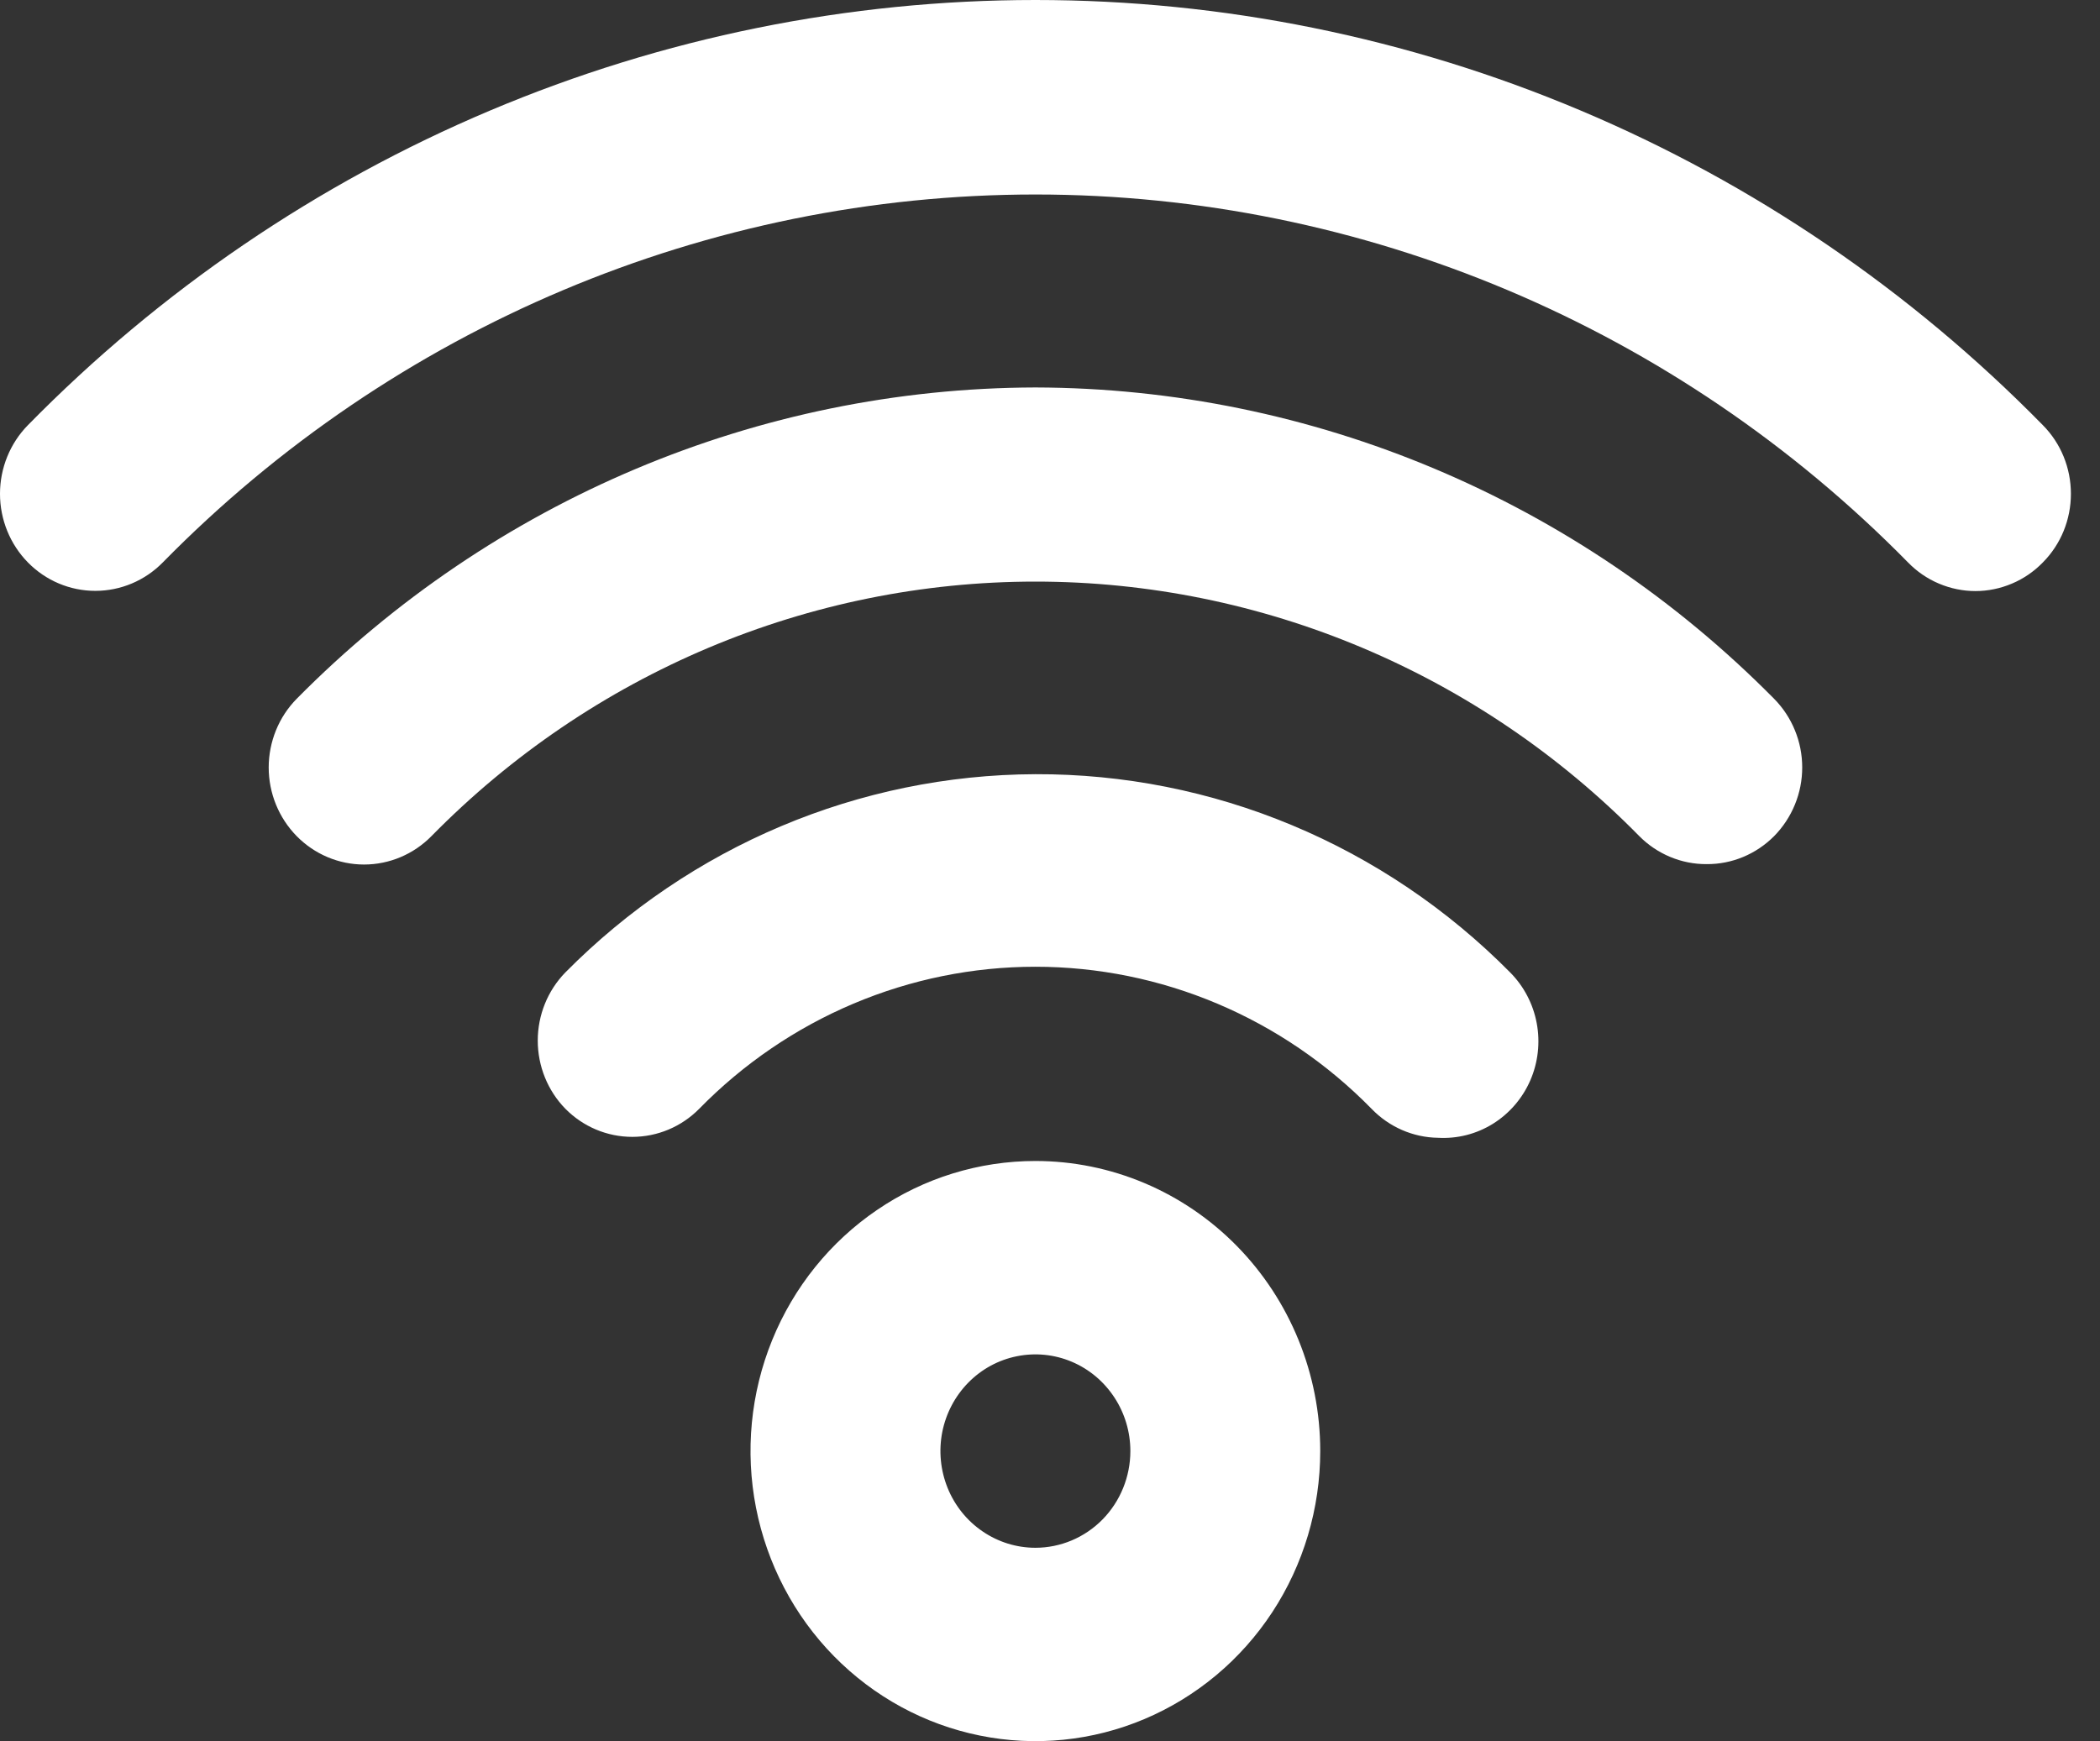 <svg width="41" height="34" viewBox="0 0 41 34" fill="none" xmlns="http://www.w3.org/2000/svg">
<rect x="0" y="0" width="41" height="34" fill="#333333" stroke="none"/>
<path d="M20.215 22.671C19.115 22.671 18.039 23.003 17.125 23.626C16.21 24.248 15.497 25.133 15.076 26.168C14.655 27.203 14.545 28.342 14.76 29.441C14.975 30.539 15.504 31.549 16.282 32.341C17.06 33.133 18.051 33.673 19.13 33.891C20.209 34.11 21.327 33.998 22.343 33.569C23.359 33.14 24.228 32.414 24.839 31.483C25.45 30.551 25.776 29.456 25.776 28.335C25.776 26.833 25.19 25.392 24.147 24.33C23.104 23.268 21.69 22.671 20.215 22.671ZM20.215 30.224C19.848 30.224 19.49 30.113 19.185 29.905C18.88 29.698 18.642 29.403 18.502 29.058C18.362 28.713 18.325 28.333 18.396 27.967C18.468 27.601 18.645 27.264 18.904 27C19.163 26.736 19.493 26.556 19.853 26.484C20.213 26.411 20.585 26.448 20.924 26.591C21.263 26.734 21.552 26.976 21.756 27.287C21.96 27.597 22.069 27.962 22.069 28.335C22.069 28.836 21.873 29.317 21.526 29.671C21.178 30.025 20.706 30.224 20.215 30.224ZM20.215 15.118C16.775 15.13 13.479 16.521 11.038 18.989C10.693 19.343 10.499 19.821 10.499 20.32C10.499 20.819 10.693 21.298 11.038 21.651C11.385 22.003 11.855 22.2 12.345 22.2C12.835 22.2 13.305 22.003 13.652 21.651C14.513 20.772 15.536 20.075 16.662 19.599C17.788 19.123 18.995 18.878 20.215 18.878C21.434 18.878 22.641 19.123 23.767 19.599C24.893 20.075 25.916 20.772 26.777 21.651C27.12 22.007 27.586 22.211 28.075 22.218C28.451 22.24 28.825 22.145 29.147 21.945C29.468 21.745 29.723 21.45 29.876 21.1C30.029 20.749 30.073 20.359 30.003 19.982C29.933 19.605 29.752 19.259 29.484 18.989C28.264 17.756 26.818 16.779 25.227 16.115C23.637 15.45 21.933 15.112 20.215 15.118ZM20.215 7.566C14.809 7.58 9.626 9.765 5.792 13.646C5.619 13.822 5.482 14.03 5.388 14.261C5.295 14.491 5.246 14.737 5.246 14.986C5.246 15.489 5.443 15.971 5.792 16.327C6.141 16.682 6.614 16.882 7.108 16.882C7.602 16.882 8.075 16.682 8.424 16.327C11.553 13.144 15.793 11.357 20.215 11.357C24.636 11.357 28.877 13.144 32.005 16.327C32.178 16.502 32.384 16.64 32.61 16.734C32.836 16.828 33.077 16.876 33.321 16.874C33.565 16.876 33.807 16.828 34.033 16.734C34.259 16.64 34.464 16.502 34.638 16.327C34.811 16.151 34.949 15.942 35.043 15.712C35.138 15.482 35.186 15.235 35.186 14.986C35.186 14.737 35.138 14.49 35.043 14.26C34.949 14.03 34.811 13.821 34.638 13.646C30.803 9.765 25.62 7.58 20.215 7.566ZM39.884 8.302C37.302 5.67 34.235 3.582 30.86 2.158C27.485 0.733 23.868 0 20.215 0C16.561 0 12.944 0.733 9.569 2.158C6.194 3.582 3.128 5.67 0.545 8.302C0.196 8.657 0 9.14 0 9.643C0 10.145 0.196 10.628 0.545 10.983C0.894 11.339 1.368 11.538 1.861 11.538C2.355 11.538 2.829 11.339 3.178 10.983C7.697 6.383 13.825 3.798 20.215 3.798C26.604 3.798 32.732 6.383 37.252 10.983C37.424 11.16 37.629 11.301 37.855 11.396C38.081 11.492 38.323 11.542 38.568 11.542C38.813 11.542 39.055 11.492 39.281 11.396C39.507 11.301 39.712 11.16 39.884 10.983C40.058 10.808 40.196 10.599 40.29 10.369C40.384 10.139 40.432 9.892 40.432 9.643C40.432 9.393 40.384 9.146 40.29 8.916C40.196 8.686 40.058 8.477 39.884 8.302Z" fill="white"/>
</svg>
